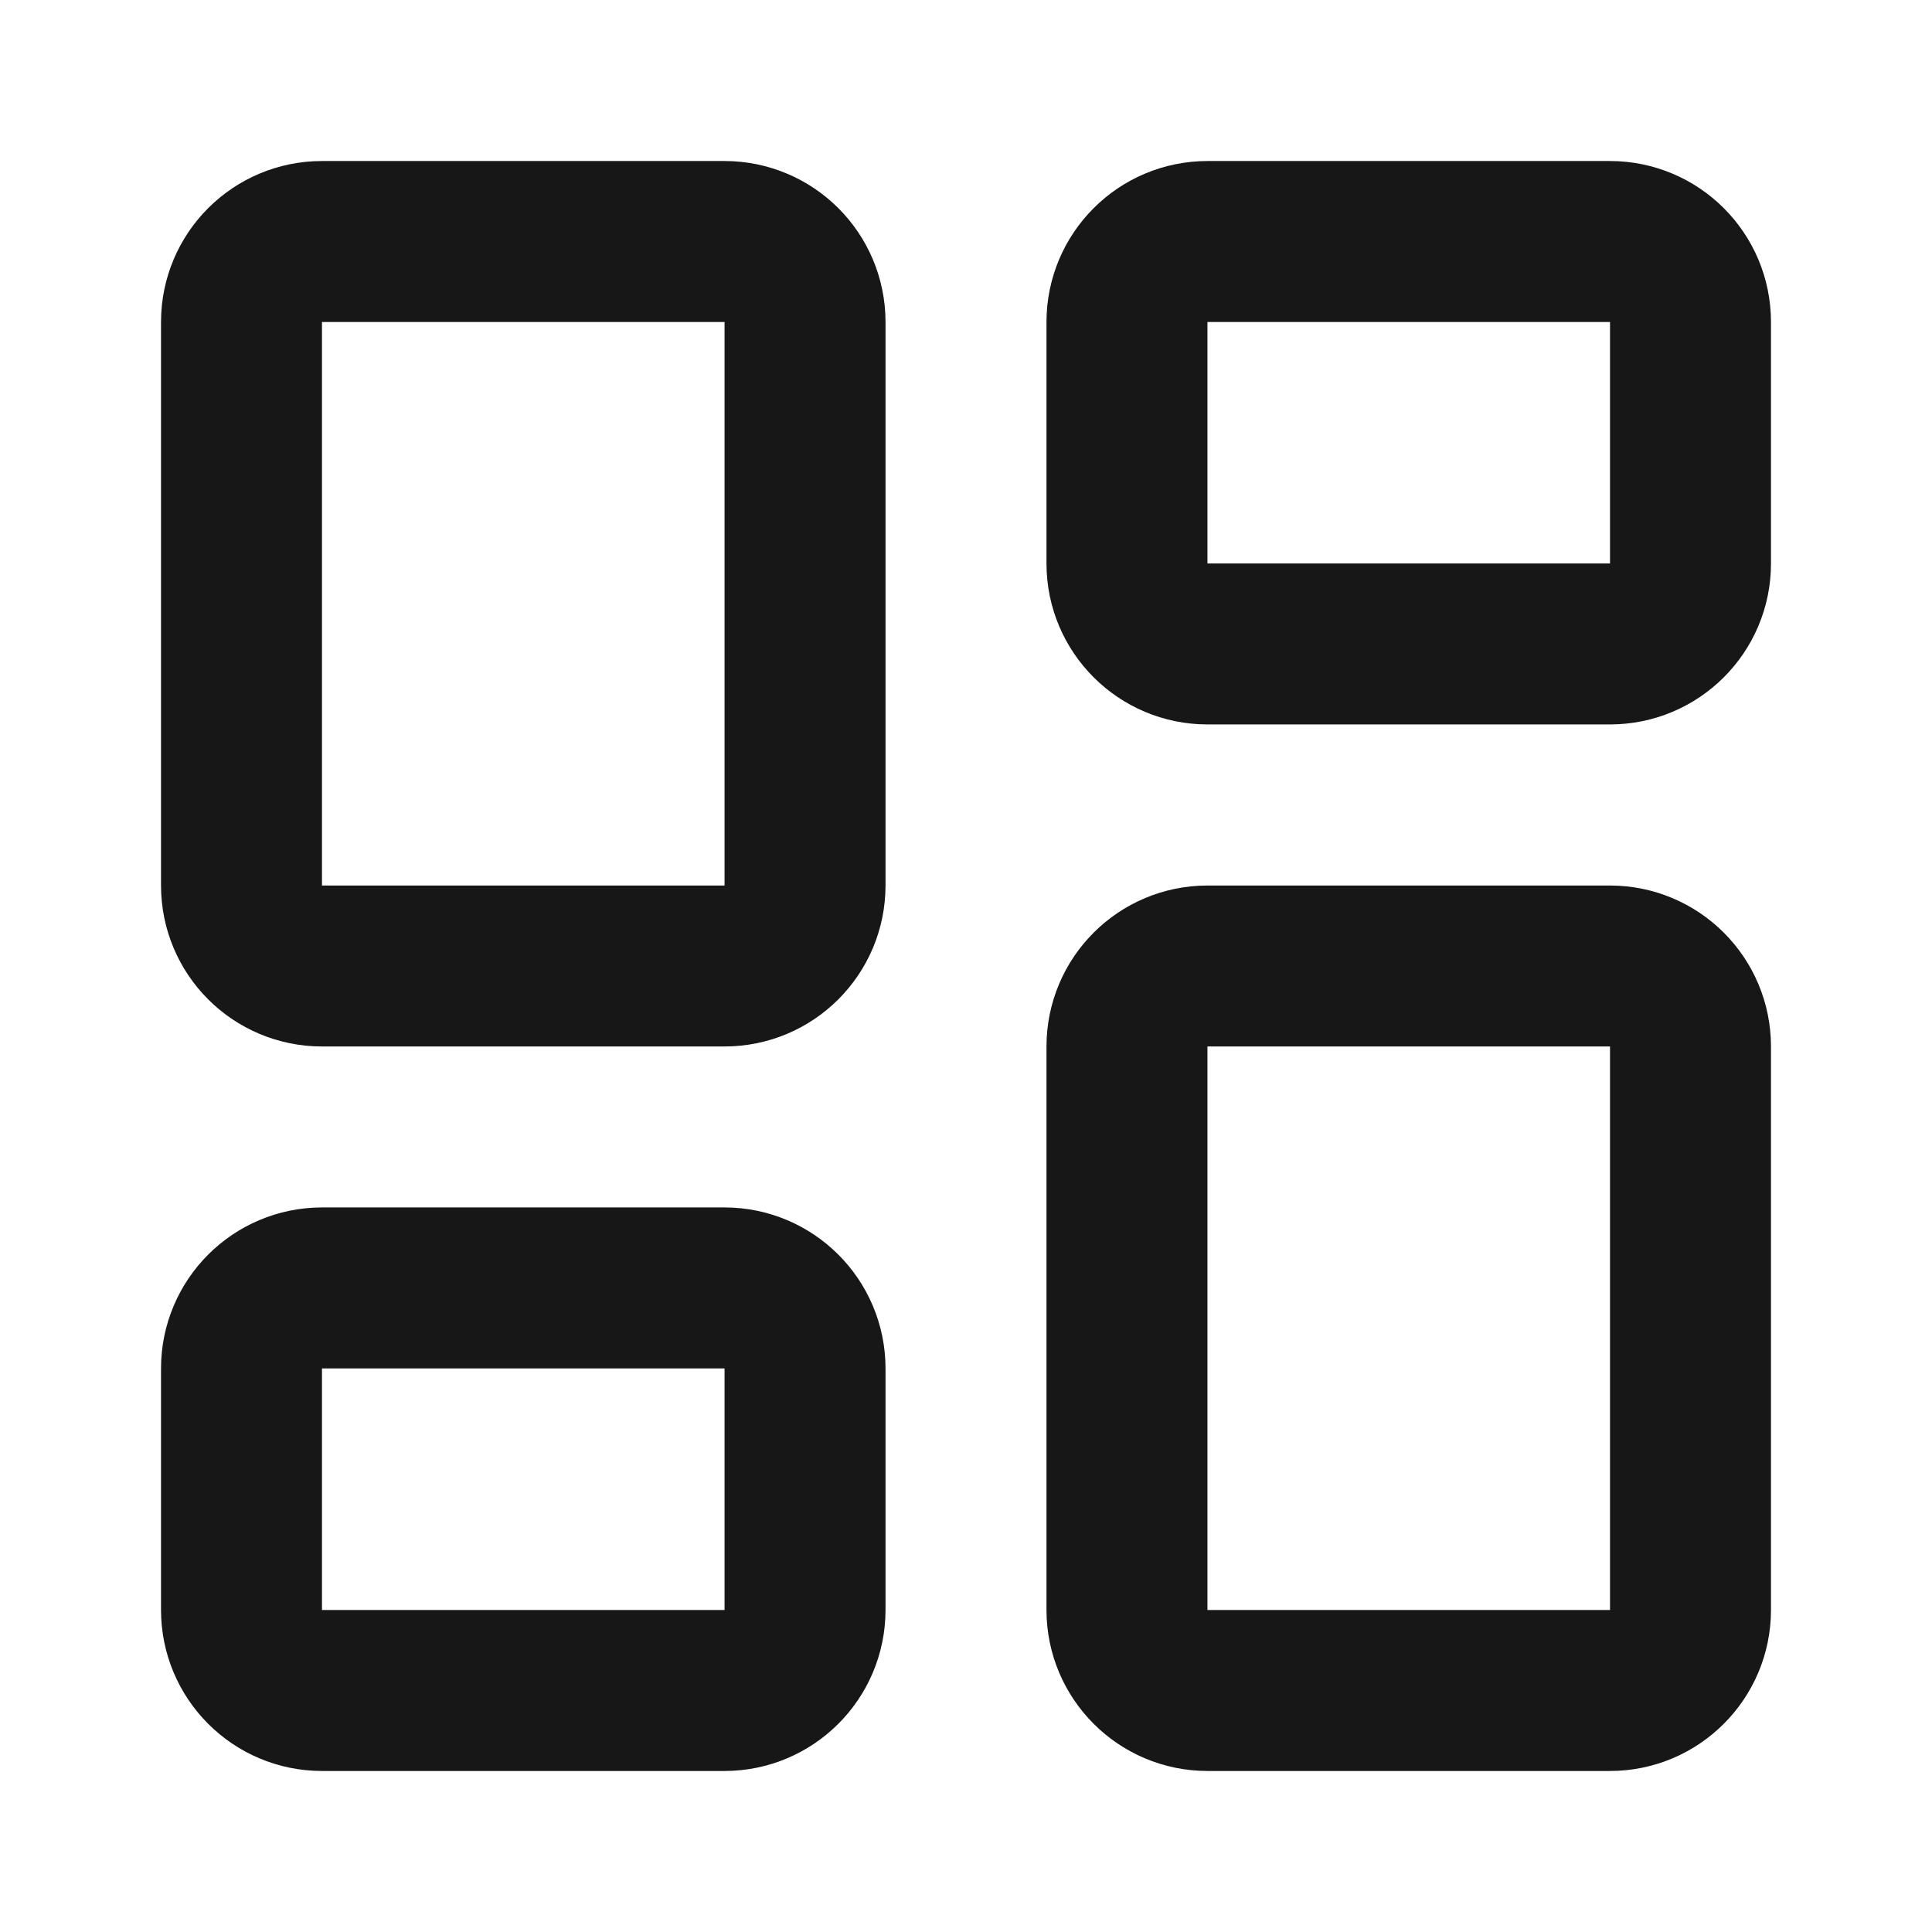 <svg width="16" height="16" viewBox="0 0 16 16" fill="none" xmlns="http://www.w3.org/2000/svg">
<path d="M6 2H2.667C2.298 2 2 2.298 2 2.667V7.333C2 7.702 2.298 8 2.667 8H6C6.368 8 6.667 7.702 6.667 7.333V2.667C6.667 2.298 6.368 2 6 2Z" stroke="#171717" stroke-width="1.333" stroke-linecap="round" stroke-linejoin="round"/>
<path d="M13.333 2H10C9.632 2 9.333 2.298 9.333 2.667V4.667C9.333 5.035 9.632 5.333 10 5.333H13.333C13.701 5.333 14 5.035 14 4.667V2.667C14 2.298 13.701 2 13.333 2Z" stroke="#171717" stroke-width="1.333" stroke-linecap="round" stroke-linejoin="round"/>
<path d="M13.333 8H10C9.632 8 9.333 8.298 9.333 8.667V13.333C9.333 13.701 9.632 14 10 14H13.333C13.701 14 14 13.701 14 13.333V8.667C14 8.298 13.701 8 13.333 8Z" stroke="#171717" stroke-width="1.333" stroke-linecap="round" stroke-linejoin="round"/>
<path d="M6 10.666H2.667C2.298 10.666 2 10.965 2 11.333V13.333C2 13.701 2.298 14 2.667 14H6C6.368 14 6.667 13.701 6.667 13.333V11.333C6.667 10.965 6.368 10.666 6 10.666Z" stroke="#171717" stroke-width="1.333" stroke-linecap="round" stroke-linejoin="round"/>
</svg>
